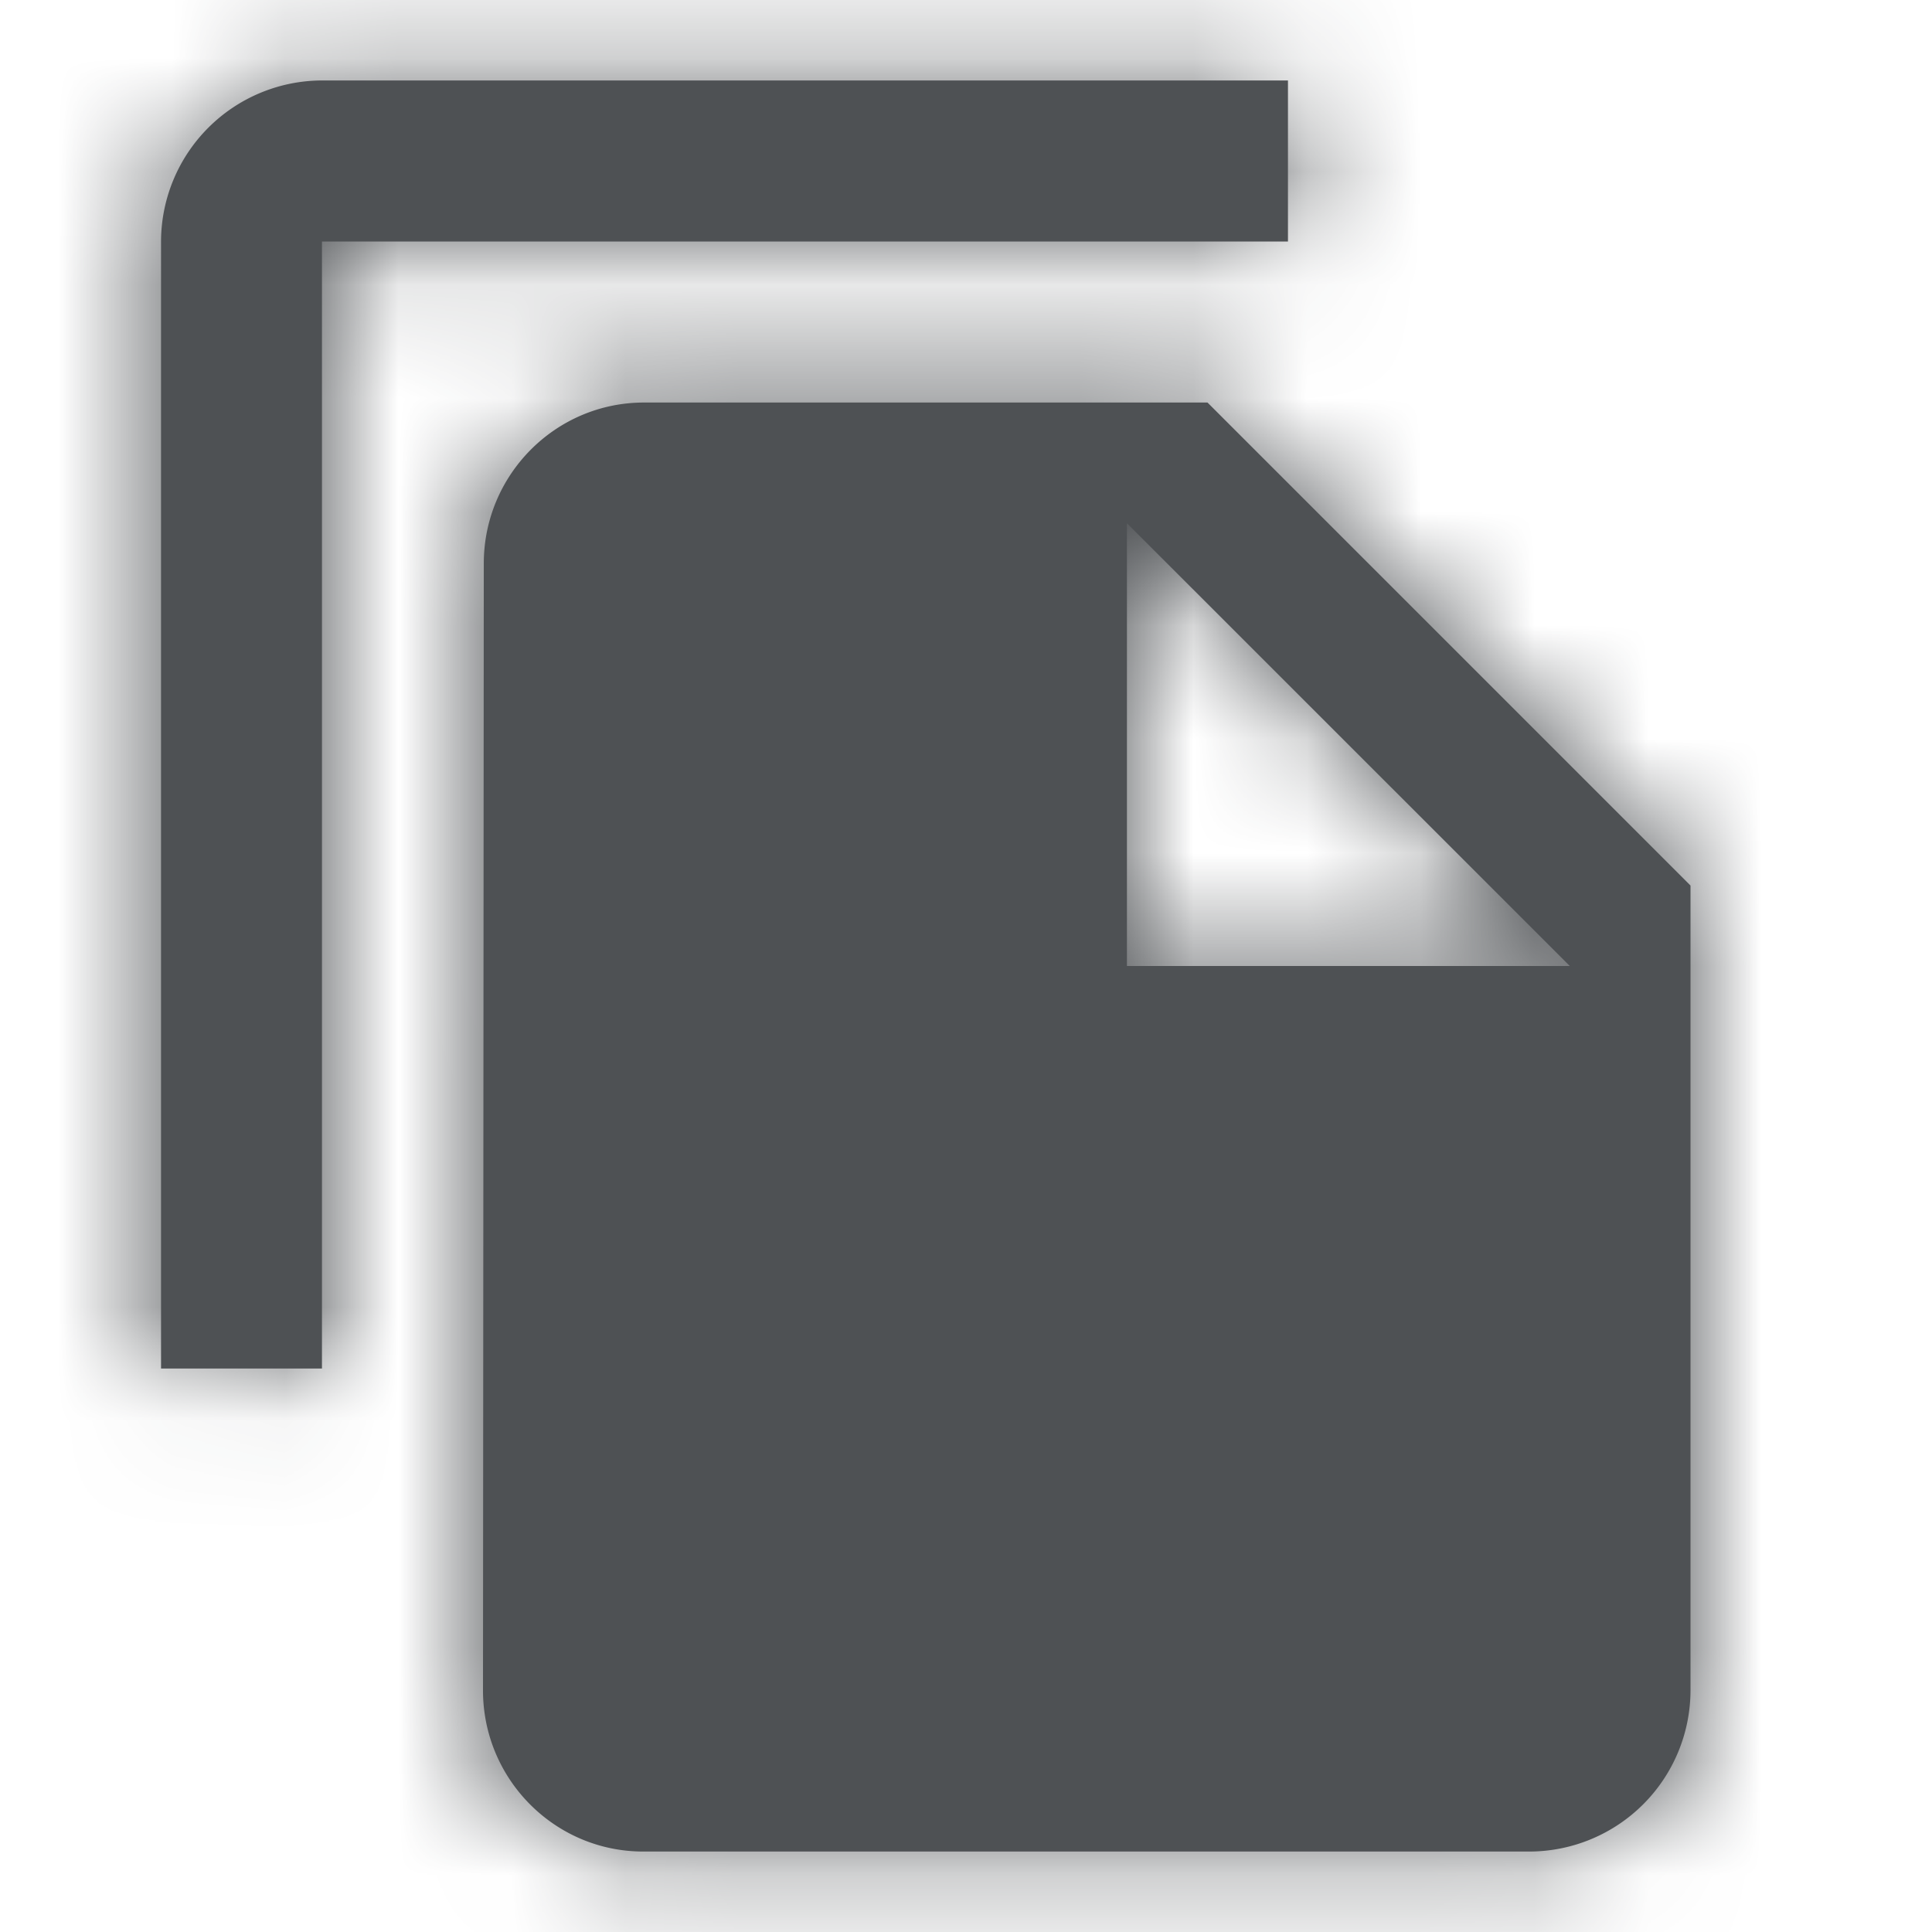 <svg xmlns="http://www.w3.org/2000/svg" xmlns:xlink="http://www.w3.org/1999/xlink" width="17" height="17" viewBox="0 0 17 17">
    <defs>
        <path id="a" d="M11.333.708h-8.5a1.42 1.42 0 0 0-1.416 1.417v9.917h1.416V2.125h8.5V.708zm-.708 2.834l4.25 4.25v7.083a1.42 1.42 0 0 1-1.417 1.417H5.66c-.78 0-1.41-.638-1.41-1.417l.007-9.917c0-.779.63-1.416 1.41-1.416h4.958zM9.917 8.5h3.896L9.916 4.604V8.5z"/>
    </defs>
    <g fill="none" fill-rule="evenodd">
        <mask id="b" fill="#fff">
            <use xlink:href="#a"/>
        </mask>
        <use fill="#4E5154" fill-rule="nonzero" xlink:href="#a"/>
        <g fill="#4E5154" fill-rule="nonzero" mask="url(#b)">
            <path d="M0 0h17v17H0z"/>
        </g>
    </g>
</svg>
